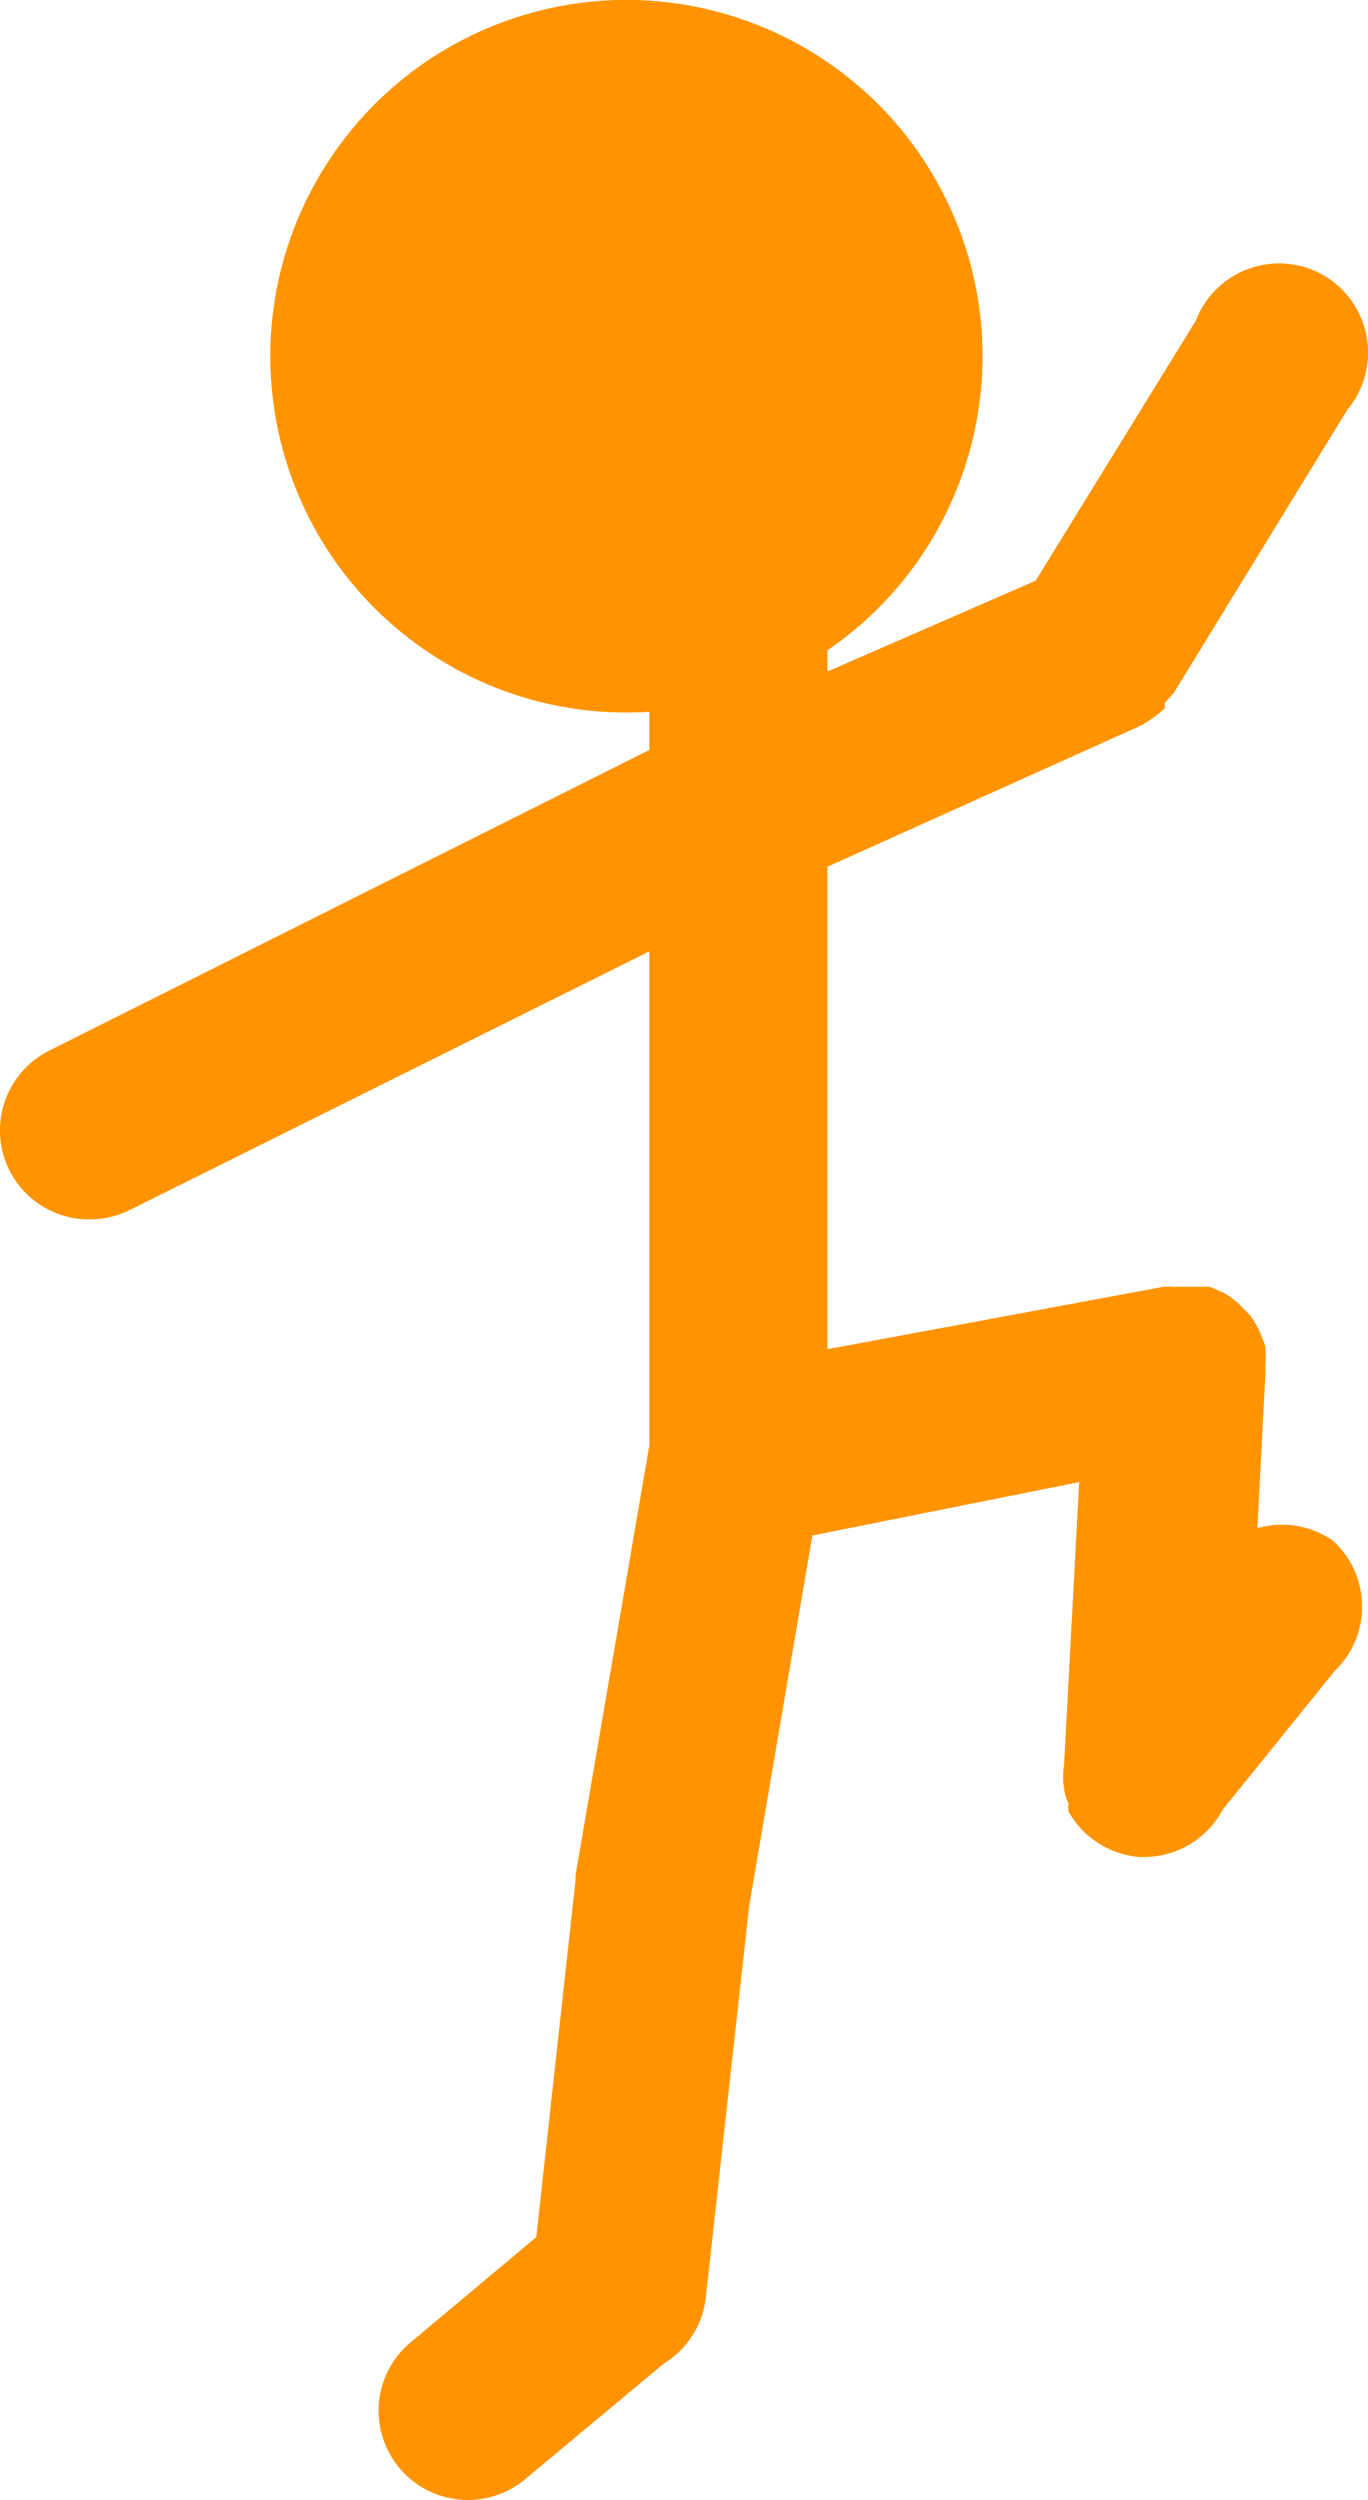 <svg version="1.1" xmlns="http://www.w3.org/2000/svg" xmlns:xlink="http://www.w3.org/1999/xlink" width="15.371" height="28.072" viewBox="0,0,15.371,28.072"><g transform="translate(-230.953,-159.073)"><g data-paper-data="{&quot;isPaintingLayer&quot;:true}" fill="#ff9400" fill-rule="nonzero" stroke="none" stroke-width="1" stroke-linecap="butt" stroke-linejoin="miter" stroke-miterlimit="10" stroke-dasharray="" stroke-dashoffset="0" style="mix-blend-mode: normal"><path d="M245.93,176.375c0.205,0.186 0.323,0.449 0.327,0.726c0.004,0.277 -0.107,0.543 -0.307,0.734l-1.26,1.56c-0.173,0.325 -0.511,0.529 -0.88,0.53h-0.05c-0.335,-0.025 -0.636,-0.216 -0.8,-0.51c-0.003,-0.03 -0.003,-0.06 0,-0.09c-0.027,-0.053 -0.044,-0.111 -0.05,-0.17c-0.015,-0.086 -0.015,-0.174 0,-0.26v0l0.17,-3.18l-3,0.6l-0.71,4.16l-0.49,4.42c-0.04,0.299 -0.213,0.563 -0.47,0.72l-1.56,1.3c-0.18,0.149 -0.406,0.23 -0.64,0.23c-0.297,0 -0.58,-0.131 -0.77,-0.36c-0.17,-0.204 -0.252,-0.467 -0.228,-0.732c0.024,-0.265 0.153,-0.508 0.358,-0.678l1.41,-1.18l0.44,-4v-0.06l0.83,-4.83v-5.55l-5.85,2.91c-0.14,0.068 -0.294,0.102 -0.45,0.1c-0.377,-0.001 -0.721,-0.214 -0.89,-0.55c-0.247,-0.492 -0.05,-1.09 0.44,-1.34l6.75,-3.38v-0.43c-1.999,0.129 -3.785,-1.24 -4.18,-3.203c-0.395,-1.964 0.724,-3.916 2.617,-4.57c1.893,-0.653 3.978,0.195 4.878,1.984c0.9,1.789 0.338,3.968 -1.315,5.099v0.24l2.34,-1.02l1.8,-2.92c0.142,-0.371 0.49,-0.623 0.887,-0.642c0.397,-0.019 0.767,0.199 0.943,0.555c0.176,0.356 0.125,0.783 -0.13,1.087l-1.95,3.18l-0.1,0.11v0.06c-0.084,0.079 -0.178,0.146 -0.28,0.2v0l-3.51,1.58v5.42l3.77,-0.7c0.043,-0.005 0.087,-0.005 0.13,0h0.12h0.07h0.21l0.16,0.07c0.054,0.031 0.104,0.068 0.15,0.11l0.14,0.14c0.034,0.048 0.064,0.098 0.09,0.15c0.031,0.065 0.058,0.132 0.08,0.2v0.06c0.005,0.043 0.005,0.087 0,0.13c0,0.04 0,0.12 0,0.12l-0.09,1.73c0.29,-0.084 0.602,-0.033 0.85,0.14z"/><path d="M245.93,176.375c0.205,0.186 0.323,0.449 0.327,0.726c0.004,0.277 -0.107,0.543 -0.307,0.734l-1.26,1.56c-0.173,0.325 -0.511,0.529 -0.88,0.53h-0.05c-0.335,-0.025 -0.636,-0.216 -0.8,-0.51c-0.003,-0.03 -0.003,-0.06 0,-0.09c-0.027,-0.053 -0.044,-0.111 -0.05,-0.17c-0.015,-0.086 -0.015,-0.174 0,-0.26v0l0.17,-3.18l-3,0.6l-0.71,4.16l-0.49,4.42c-0.04,0.299 -0.213,0.563 -0.47,0.72l-1.56,1.3c-0.18,0.149 -0.406,0.23 -0.64,0.23c-0.297,0 -0.58,-0.131 -0.77,-0.36c-0.17,-0.204 -0.252,-0.467 -0.228,-0.732c0.024,-0.265 0.153,-0.508 0.358,-0.678l1.41,-1.18l0.44,-4v-0.06l0.83,-4.83v-5.55l-5.85,2.91c-0.14,0.068 -0.294,0.102 -0.45,0.1c-0.377,-0.001 -0.721,-0.214 -0.89,-0.55c-0.247,-0.492 -0.05,-1.09 0.44,-1.34l6.75,-3.38v-0.43c-1.999,0.129 -3.785,-1.24 -4.18,-3.203c-0.395,-1.964 0.724,-3.916 2.617,-4.57c1.893,-0.653 3.978,0.195 4.878,1.984c0.9,1.789 0.338,3.968 -1.315,5.099v0.24l2.34,-1.02l1.8,-2.92c0.142,-0.371 0.49,-0.623 0.887,-0.642c0.397,-0.019 0.767,0.199 0.943,0.555c0.176,0.356 0.125,0.783 -0.13,1.087l-1.95,3.18l-0.1,0.11v0.06c-0.084,0.079 -0.178,0.146 -0.28,0.2v0l-3.51,1.58v5.42l3.77,-0.7c0.043,-0.005 0.087,-0.005 0.13,0h0.12h0.07h0.21l0.16,0.07c0.054,0.031 0.104,0.068 0.15,0.11l0.14,0.14c0.034,0.048 0.064,0.098 0.09,0.15c0.031,0.065 0.058,0.132 0.08,0.2v0.06c0.005,0.043 0.005,0.087 0,0.13c0,0.04 0,0.12 0,0.12l-0.09,1.73c0.29,-0.084 0.602,-0.033 0.85,0.14z"/></g></g></svg>